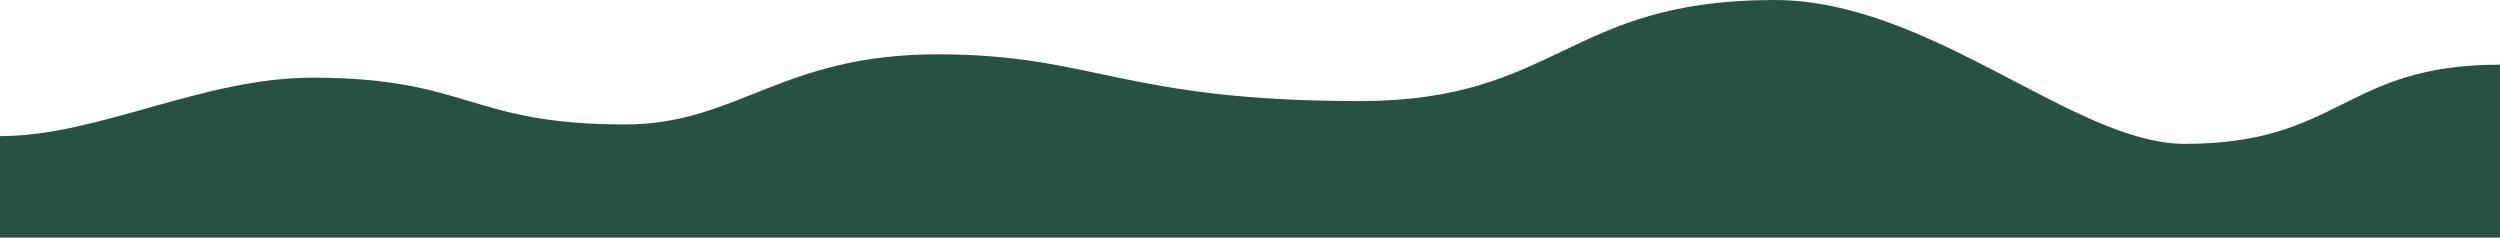 <svg width="768" height="73" fill="none" xmlns="http://www.w3.org/2000/svg"><path d="M768 19.861c-48.008 0-48.832 24.333-96.841 24.333C637.193 44.194 593.017 0 545.027 0c-63.717 0-66.265 31.05-127.415 31.05-72.626 0-81.611-14.367-129.619-14.367-48.009 0-61.495 21.55-95.998 21.55-47.893 0-47.893-14.367-95.997-14.367-33.87 0-65.73 17.958-95.998 17.958V73.6h768V19.861Z" fill="#275243"/></svg>